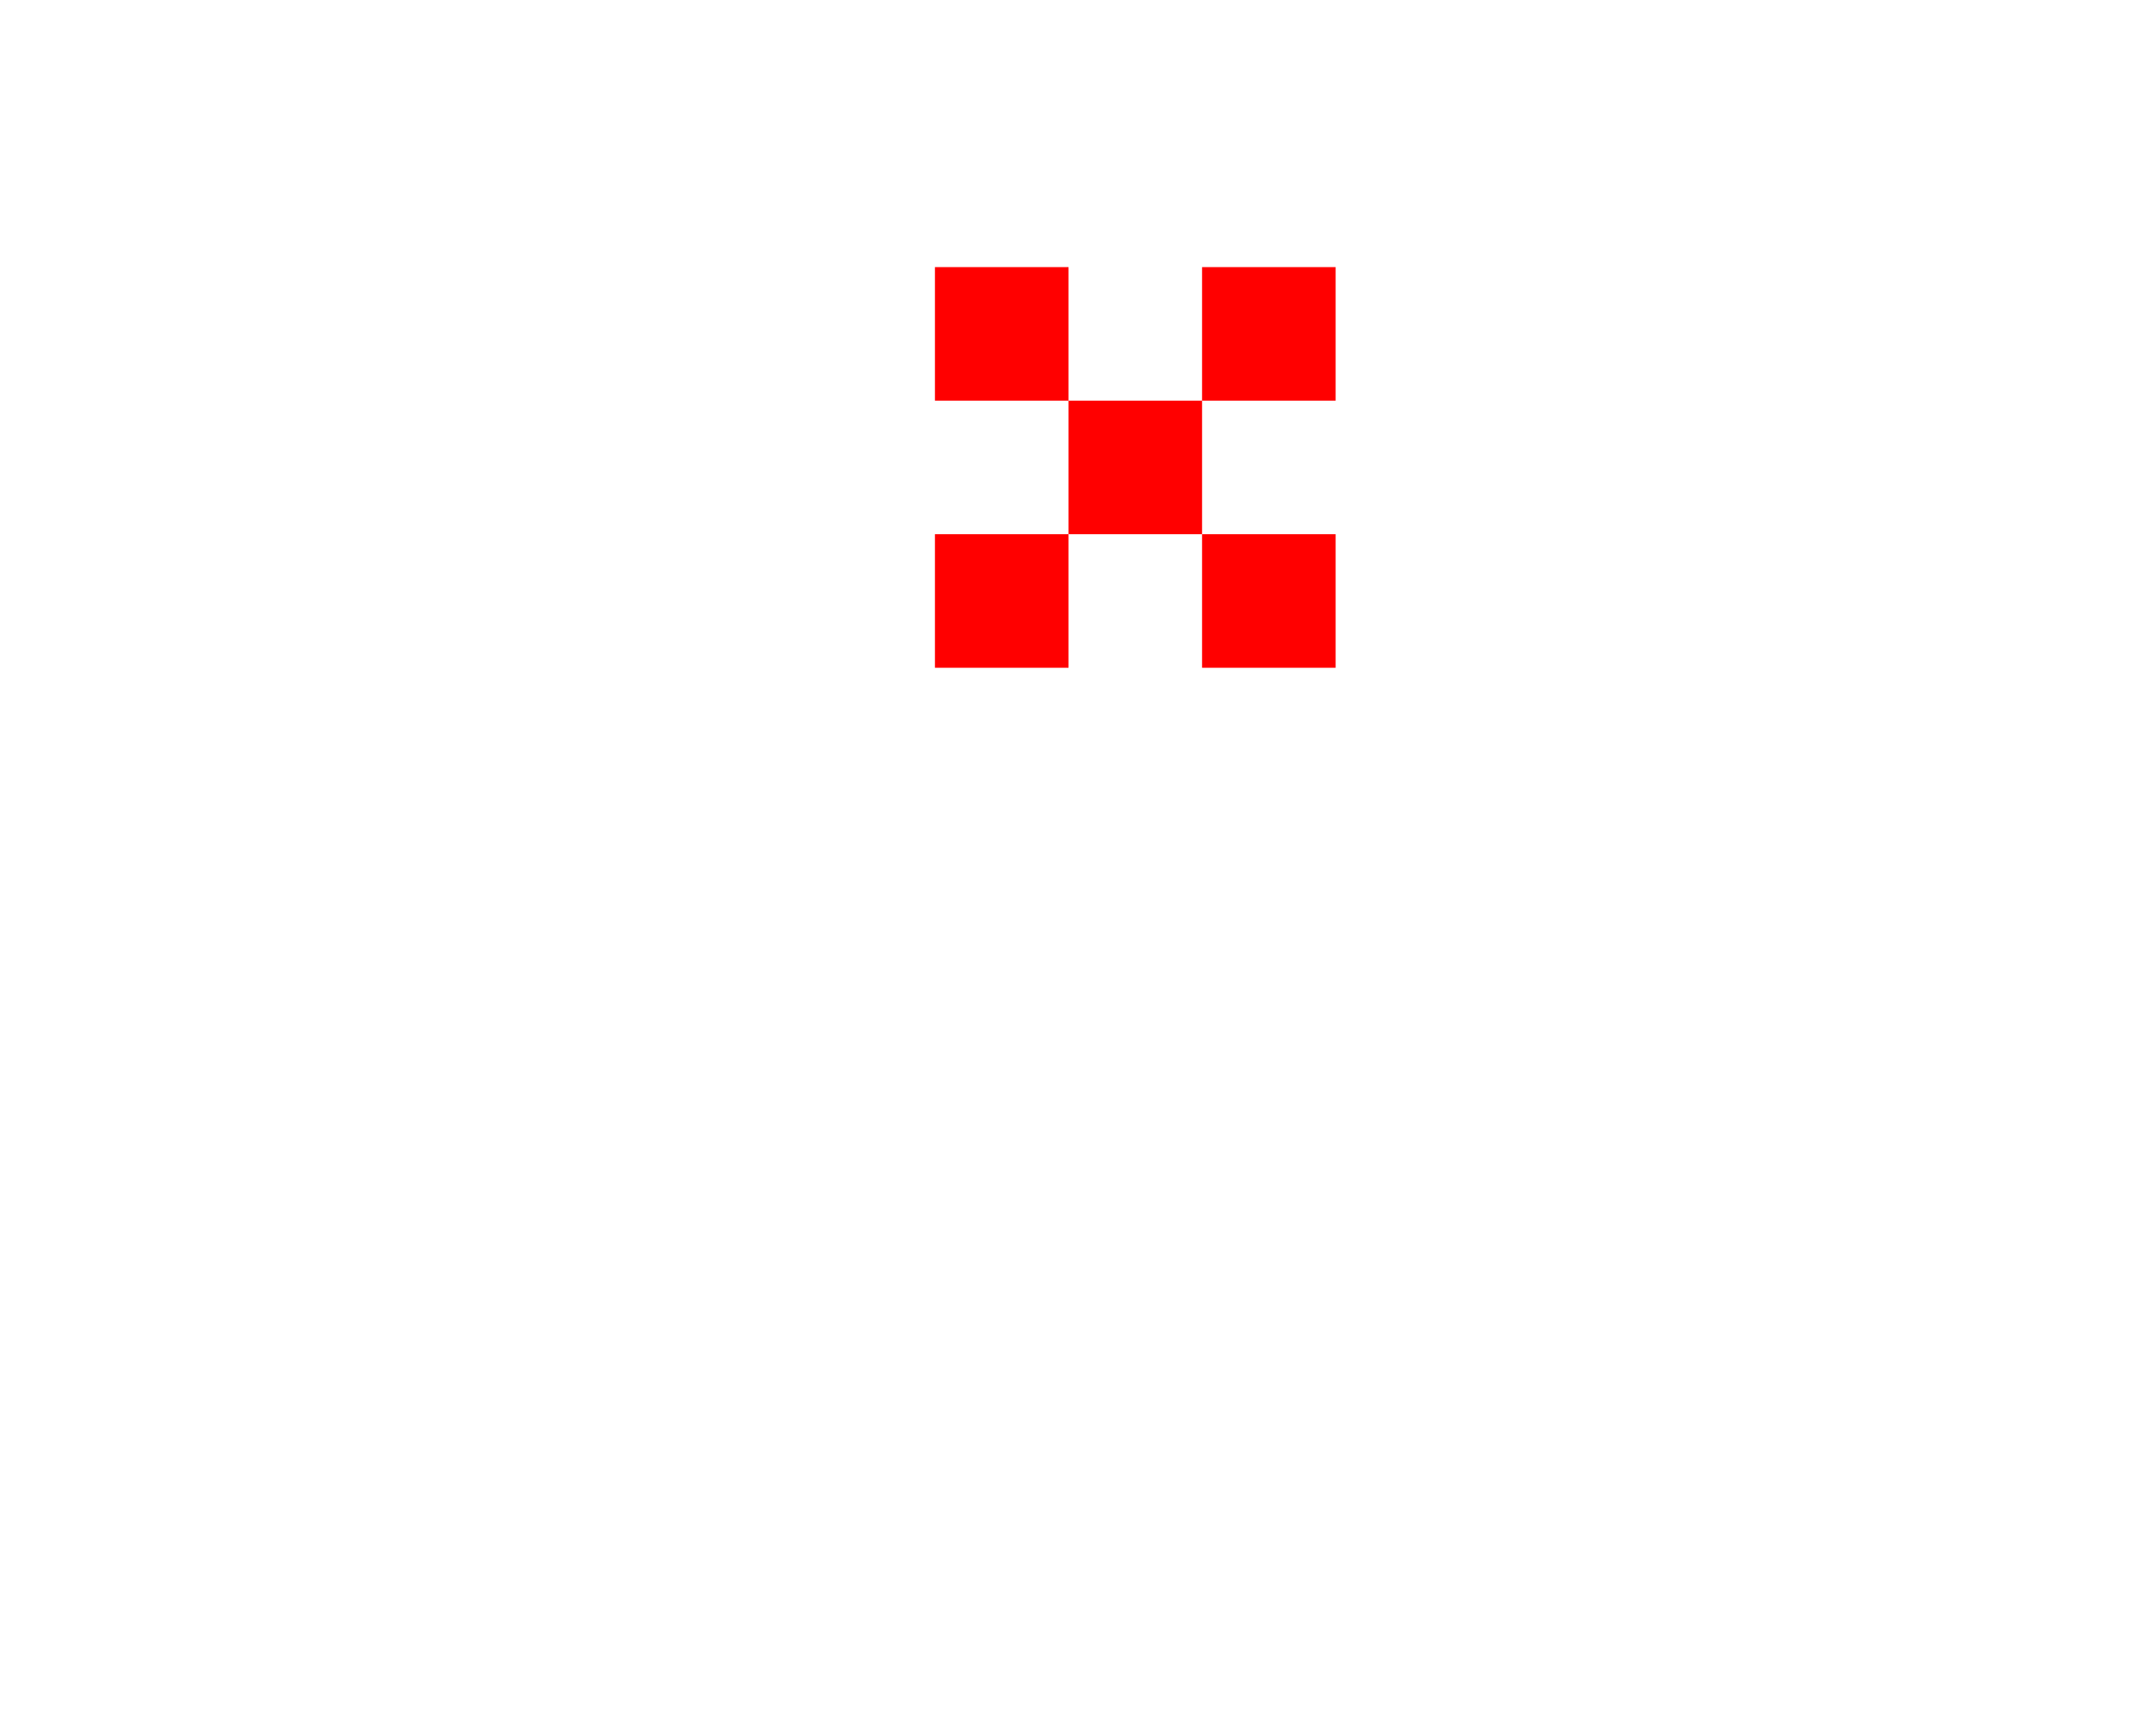 <svg width="16" height="13" viewBox="0 0 16 13" fill="none" xmlns="http://www.w3.org/2000/svg">
<path fill-rule="evenodd" clip-rule="evenodd" d="M7 2H8V3H7V2ZM9 3H8V4H7V5H8V4H9V5H10V4H9V3ZM9 3V2H10V3H9Z" fill="#FF0000"/>
</svg>
